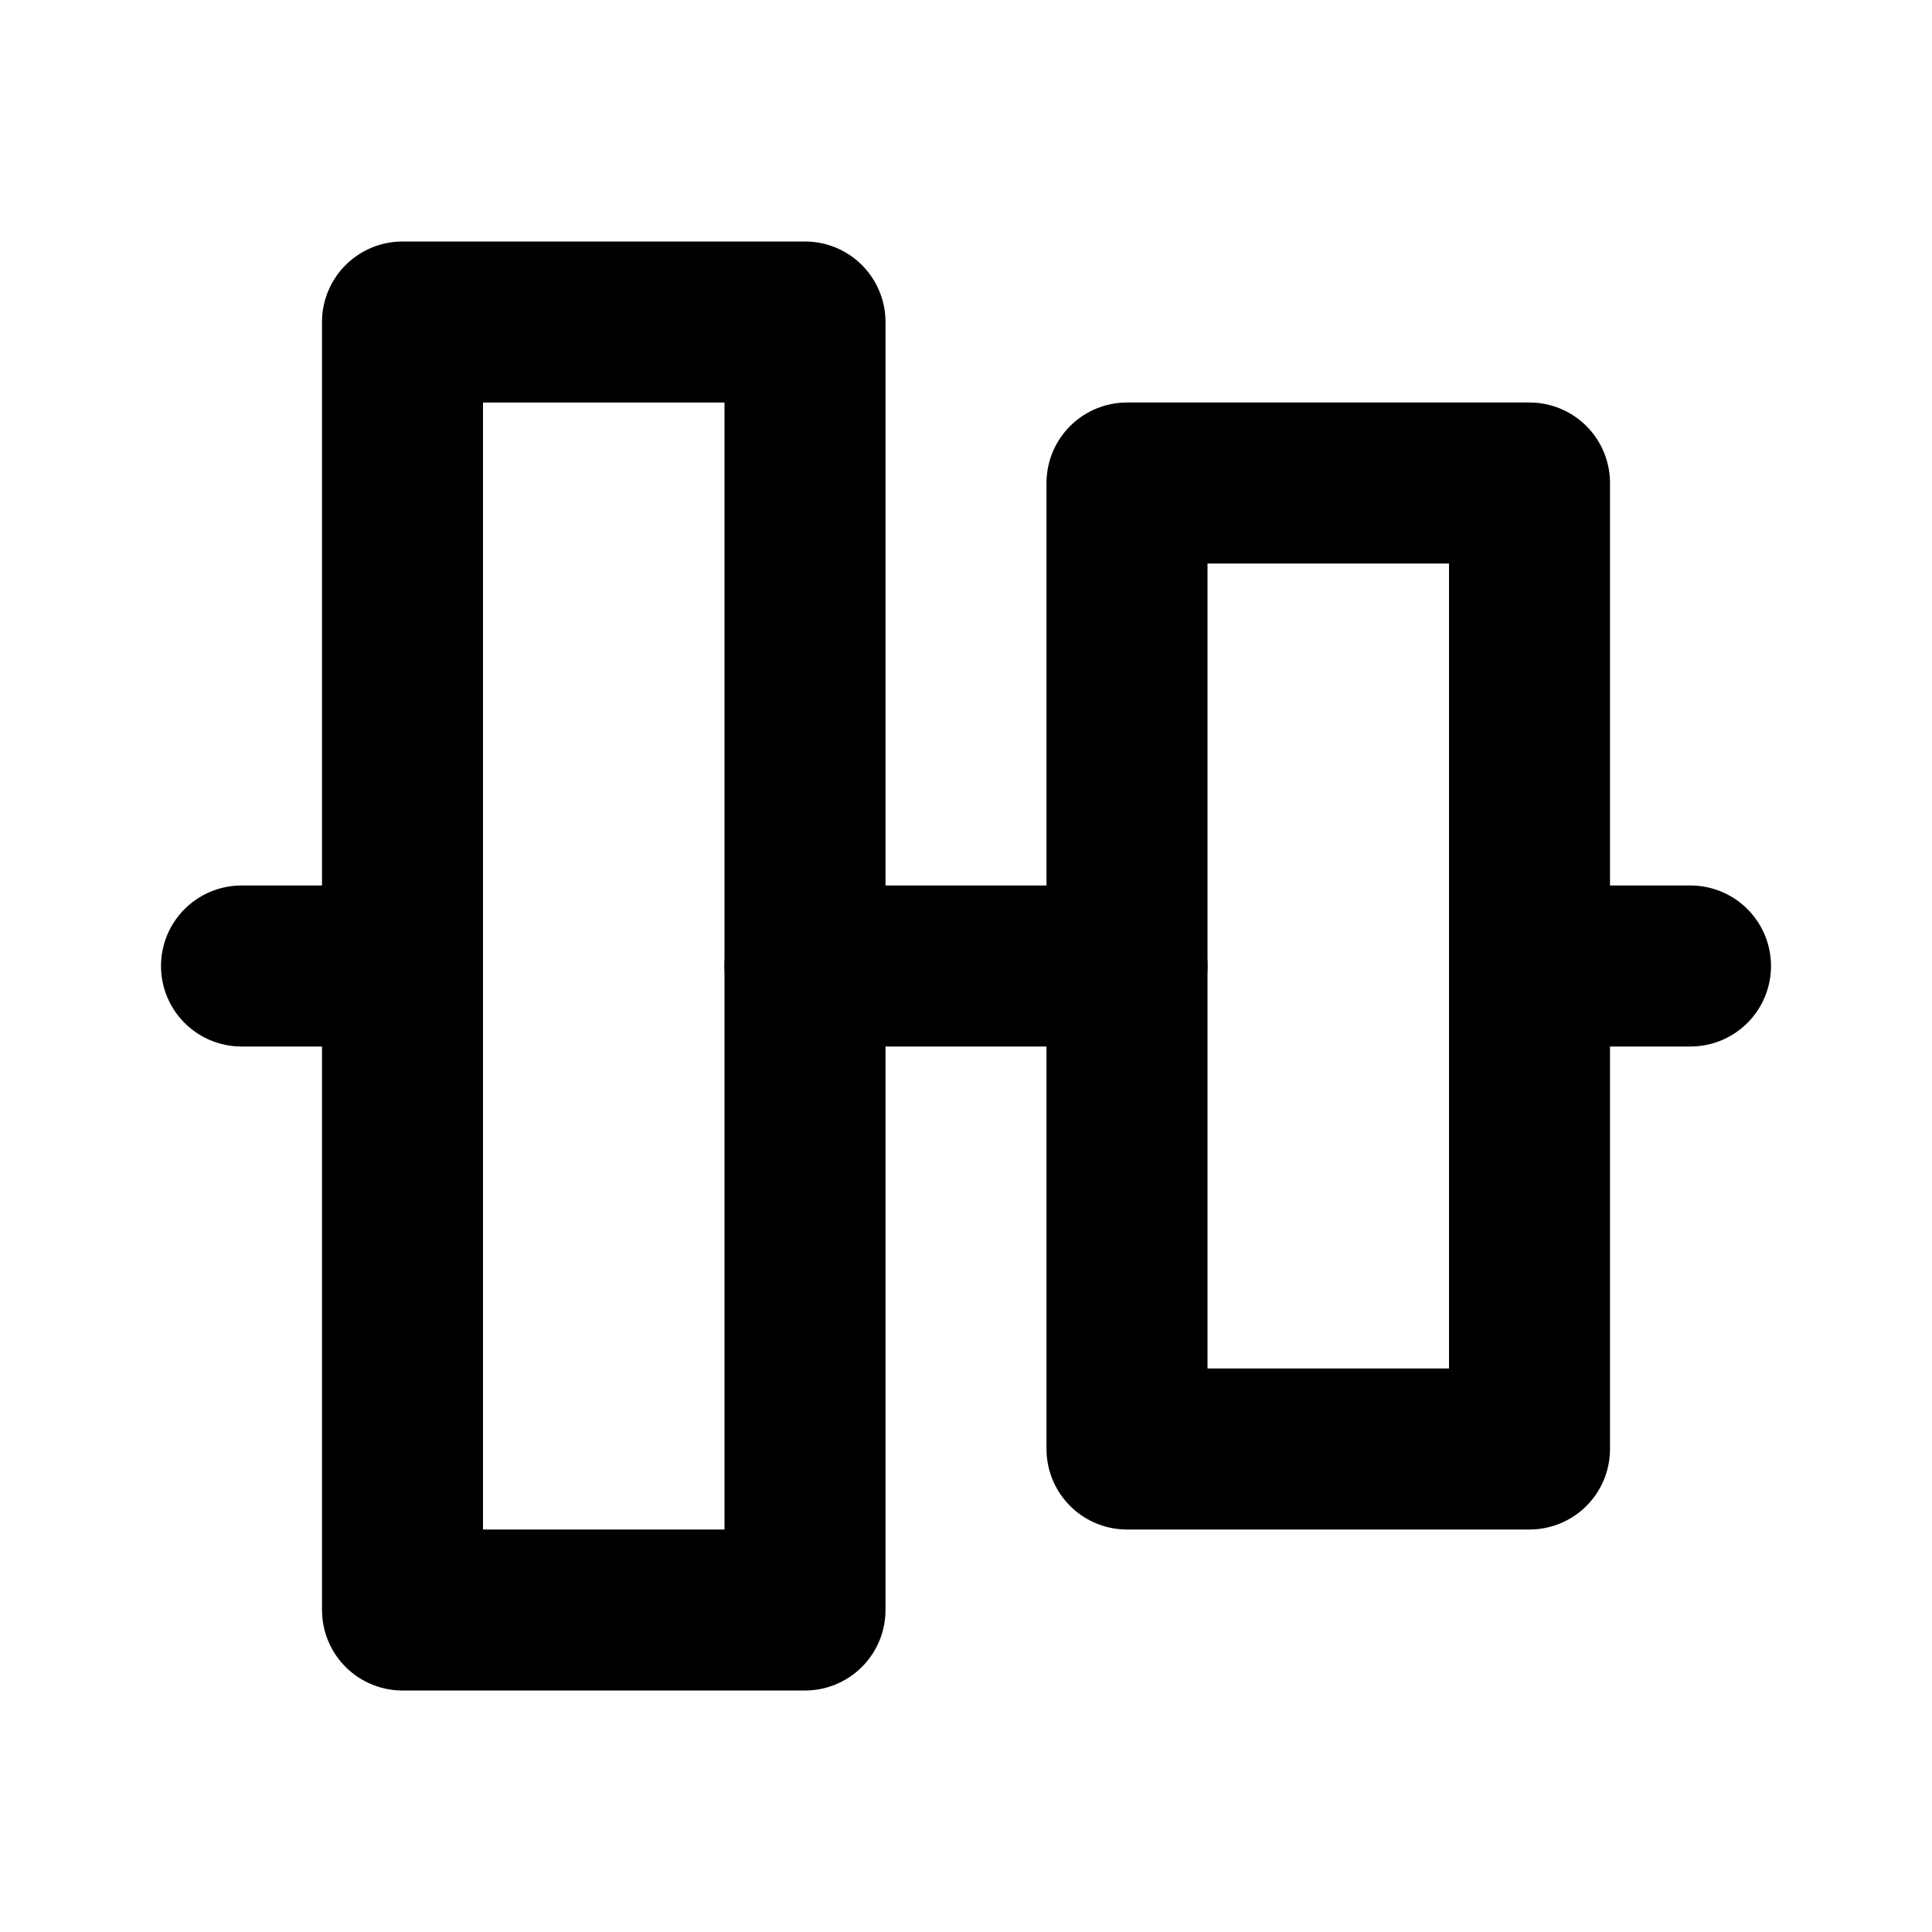 <svg
  width="24"
  height="24"
  viewBox="0 0 24 24"
  xmlns="http://www.w3.org/2000/svg"
  fill="none"
  stroke="currentColor"
  stroke-width="2"
  stroke-linecap="round"
  stroke-linejoin="round"
>
  <path d="M19 6h-5v12h5V6z" />
  <path d="M10 4H5v16h5V4z" />
  <path d="M3 12h2" />
  <path d="M10 12h4" />
  <path d="M21 12h-2" />
</svg>
